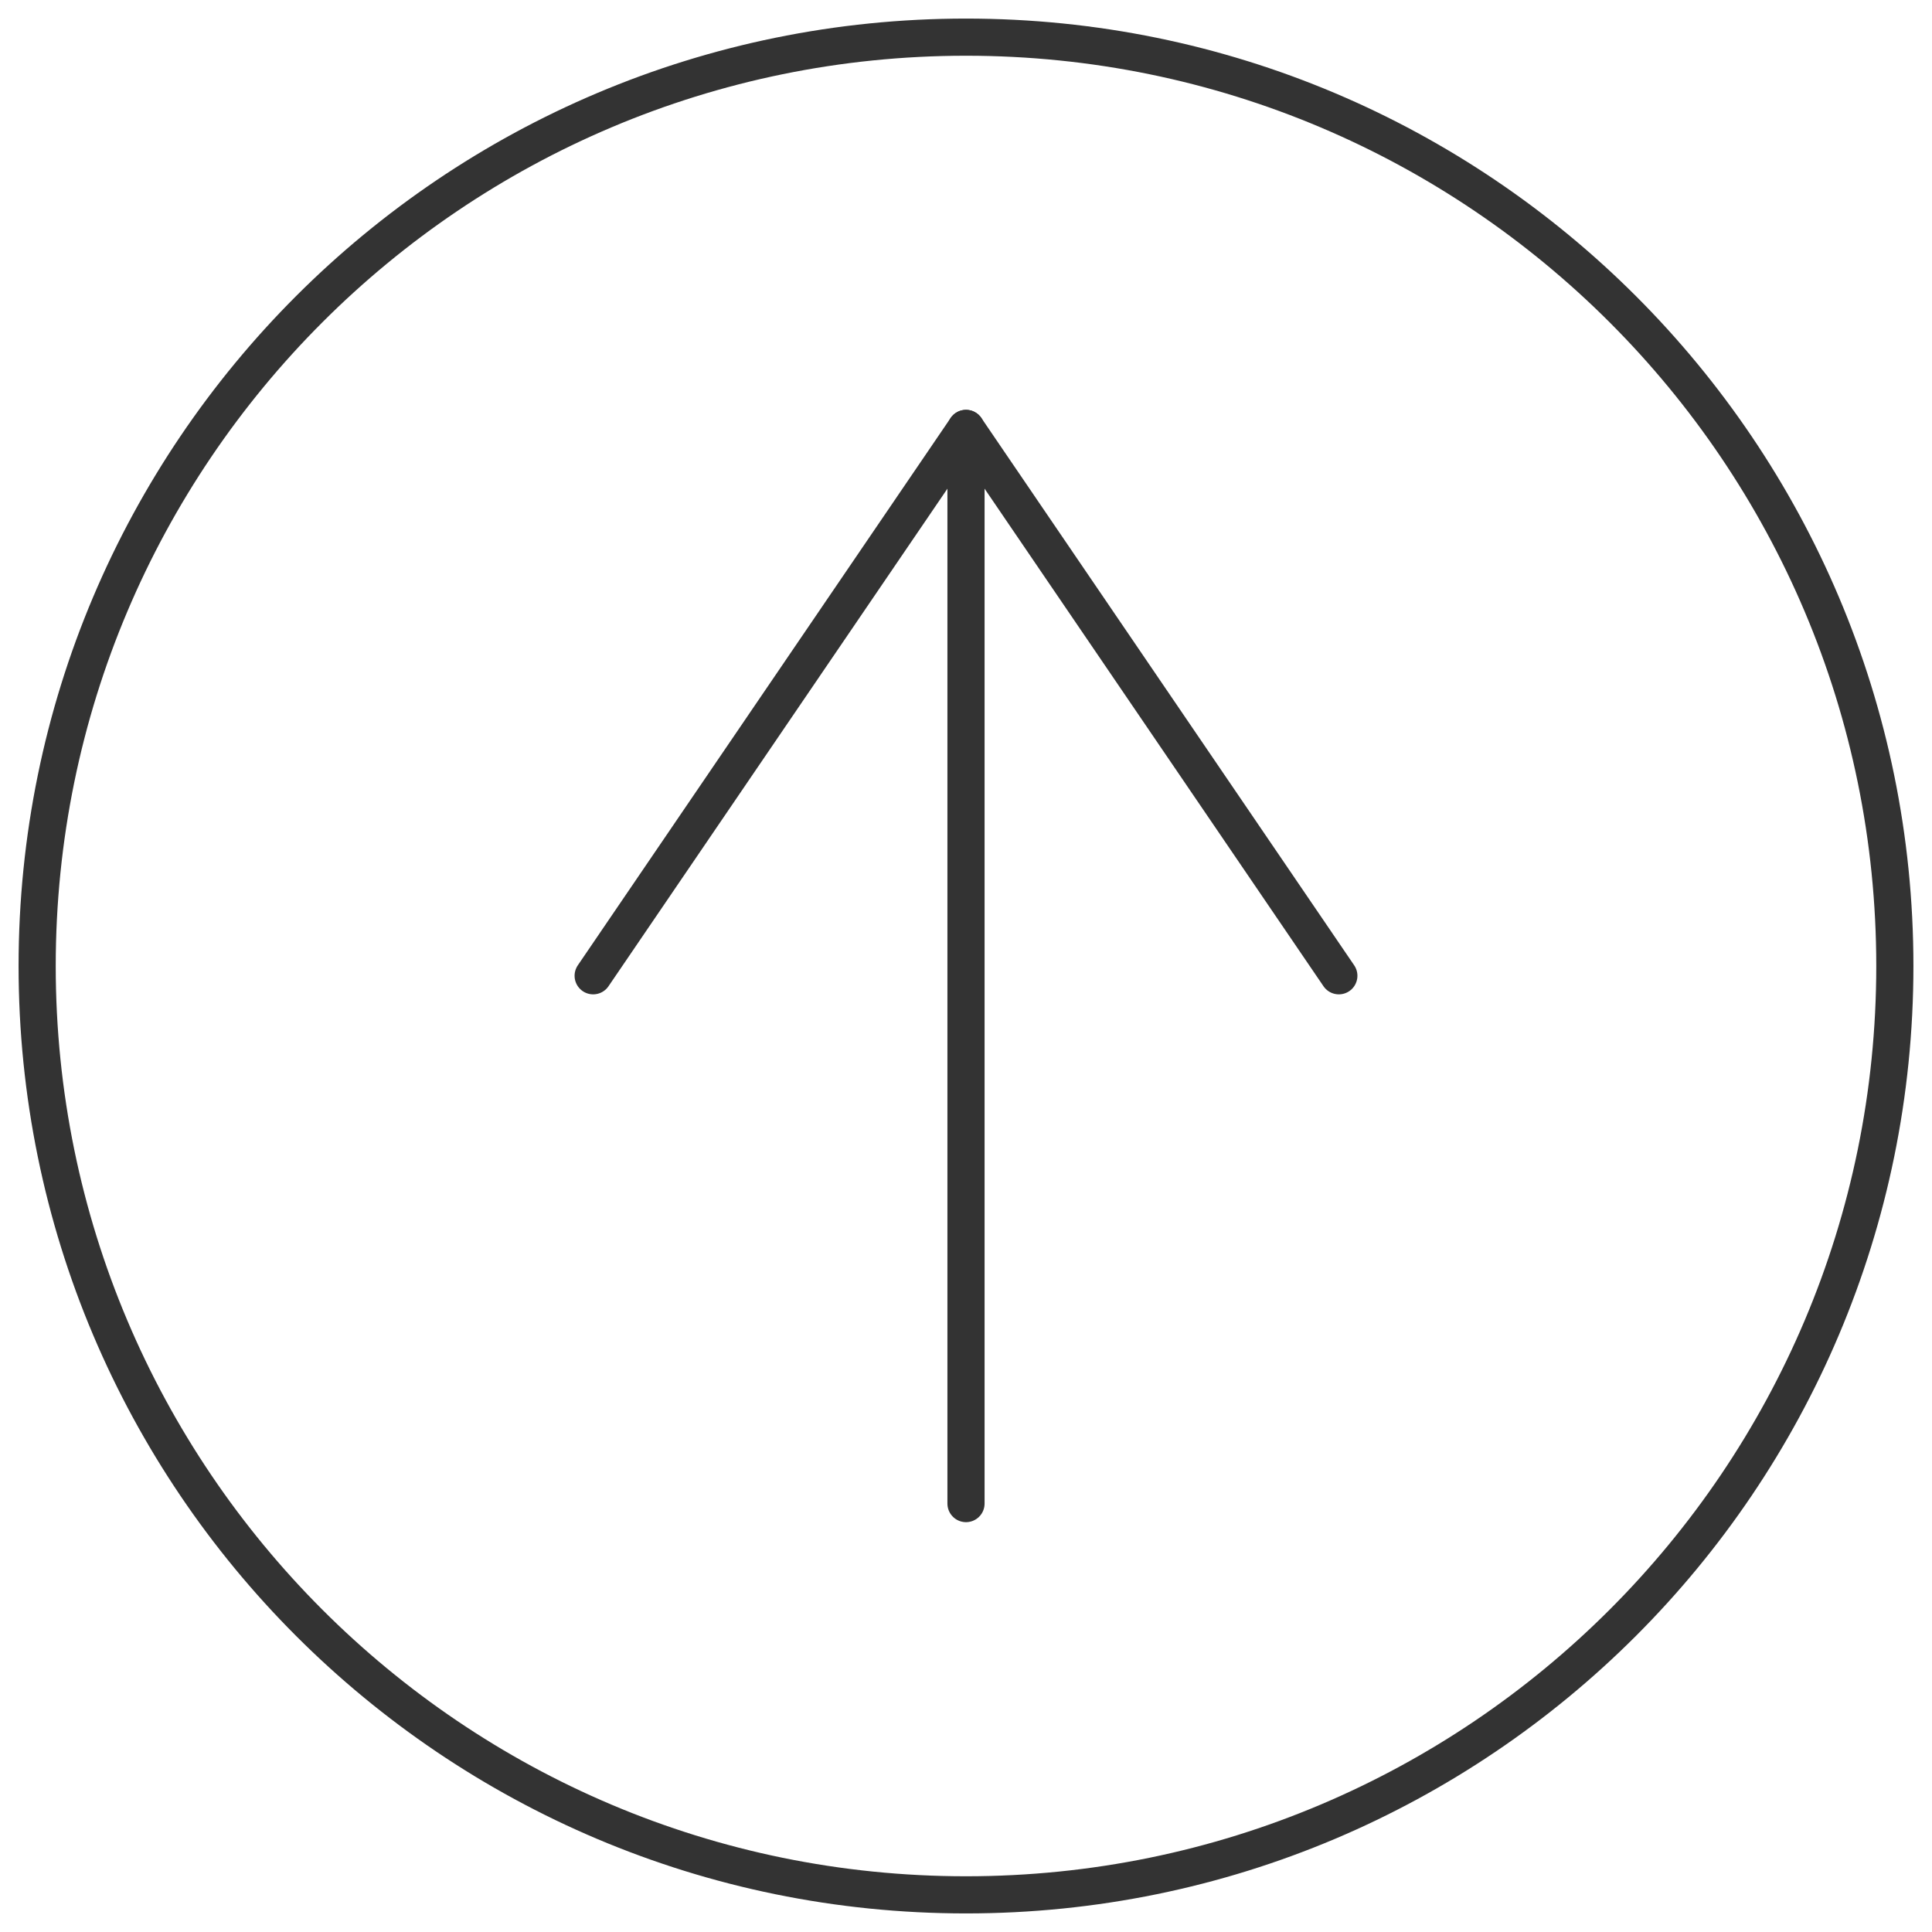<svg width="52" height="52" viewBox="0 0 52 52" fill="none" xmlns="http://www.w3.org/2000/svg">
<path d="M26 51C39.807 51 51 39.807 51 26C51 12.193 39.807 1 26 1C12.193 1 1 12.193 1 26C1 39.807 12.193 51 26 51Z" stroke="#333333" stroke-miterlimit="10" stroke-linecap="round" stroke-linejoin="round"/>
<path d="M26 11.531L15.965 26.263" stroke="#333333" stroke-miterlimit="10" stroke-linecap="round" stroke-linejoin="round"/>
<path d="M26 11.531L36.035 26.263" stroke="#333333" stroke-miterlimit="10" stroke-linecap="round" stroke-linejoin="round"/>
<path d="M26 12.056V40.469" stroke="#333333" stroke-miterlimit="10" stroke-linecap="round" stroke-linejoin="round"/>
</svg>
